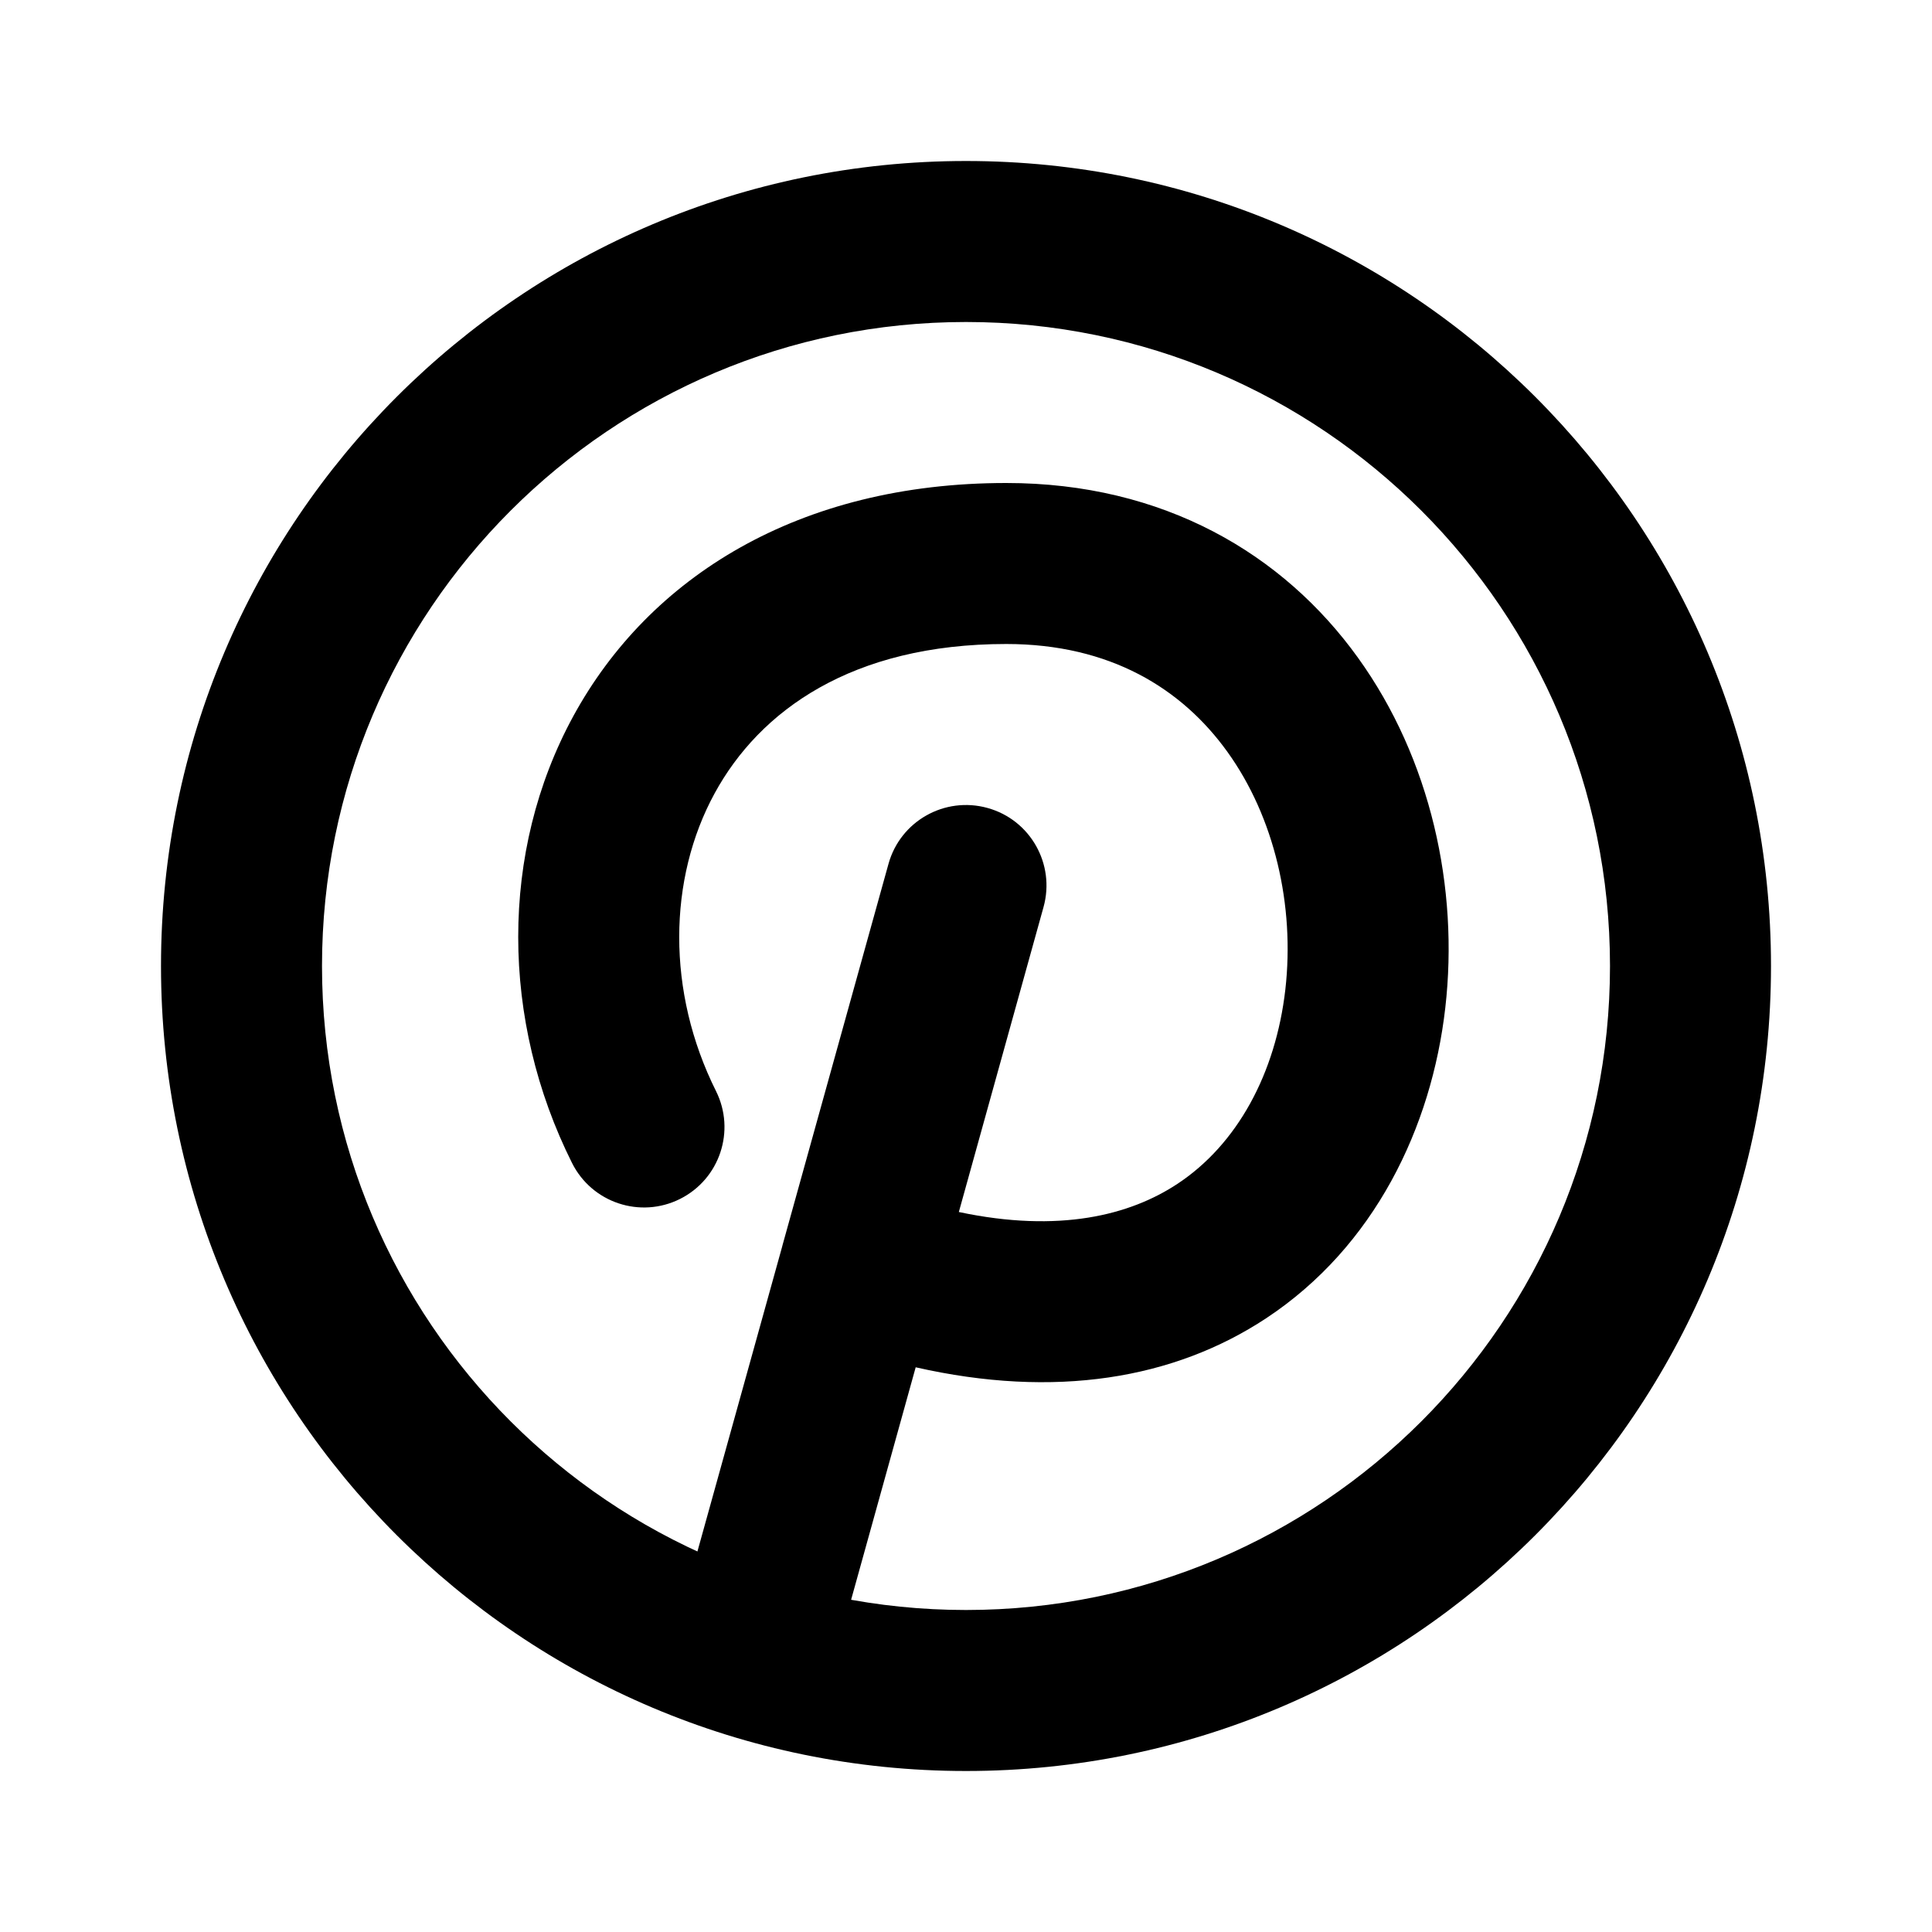 <svg width="24" height="24" viewBox="0 0 24 24" fill="none" xmlns="http://www.w3.org/2000/svg">
<path fill-rule="evenodd" clip-rule="evenodd" d="M12 20C16.418 20 20 16.418 20 12C20 7.582 16.418 4 12 4C7.582 4 4 7.582 4 12C4 16.418 7.582 20 12 20ZM12 22C17.523 22 22 17.523 22 12C22 6.477 17.523 2 12 2C6.477 2 2 6.477 2 12C2 17.523 6.477 22 12 22Z" fill="currentColor"/>
<path fill-rule="evenodd" clip-rule="evenodd" d="M8.878 9.854C8.297 10.918 8.279 12.321 8.894 13.553C9.141 14.047 8.941 14.647 8.447 14.894C7.953 15.141 7.353 14.941 7.106 14.447C6.221 12.679 6.203 10.582 7.122 8.896C8.064 7.169 9.921 6 12.5 6C14.457 6 15.942 6.882 16.869 8.17C17.775 9.428 18.124 11.034 17.954 12.519C17.784 14.006 17.076 15.485 15.73 16.375C14.581 17.134 13.101 17.377 11.375 16.985L10.463 20.268C10.316 20.8 9.764 21.111 9.232 20.963C8.7 20.816 8.389 20.265 8.536 19.732L9.716 15.487C9.718 15.48 9.719 15.474 9.721 15.467L11.037 10.732C11.184 10.2 11.736 9.889 12.268 10.037C12.8 10.184 13.111 10.736 12.963 11.268L11.911 15.056C13.162 15.321 14.04 15.094 14.627 14.706C15.37 14.215 15.847 13.336 15.967 12.292C16.086 11.247 15.831 10.15 15.246 9.338C14.683 8.556 13.793 8 12.5 8C10.579 8 9.436 8.831 8.878 9.854Z" fill="currentColor"/>
</svg>
